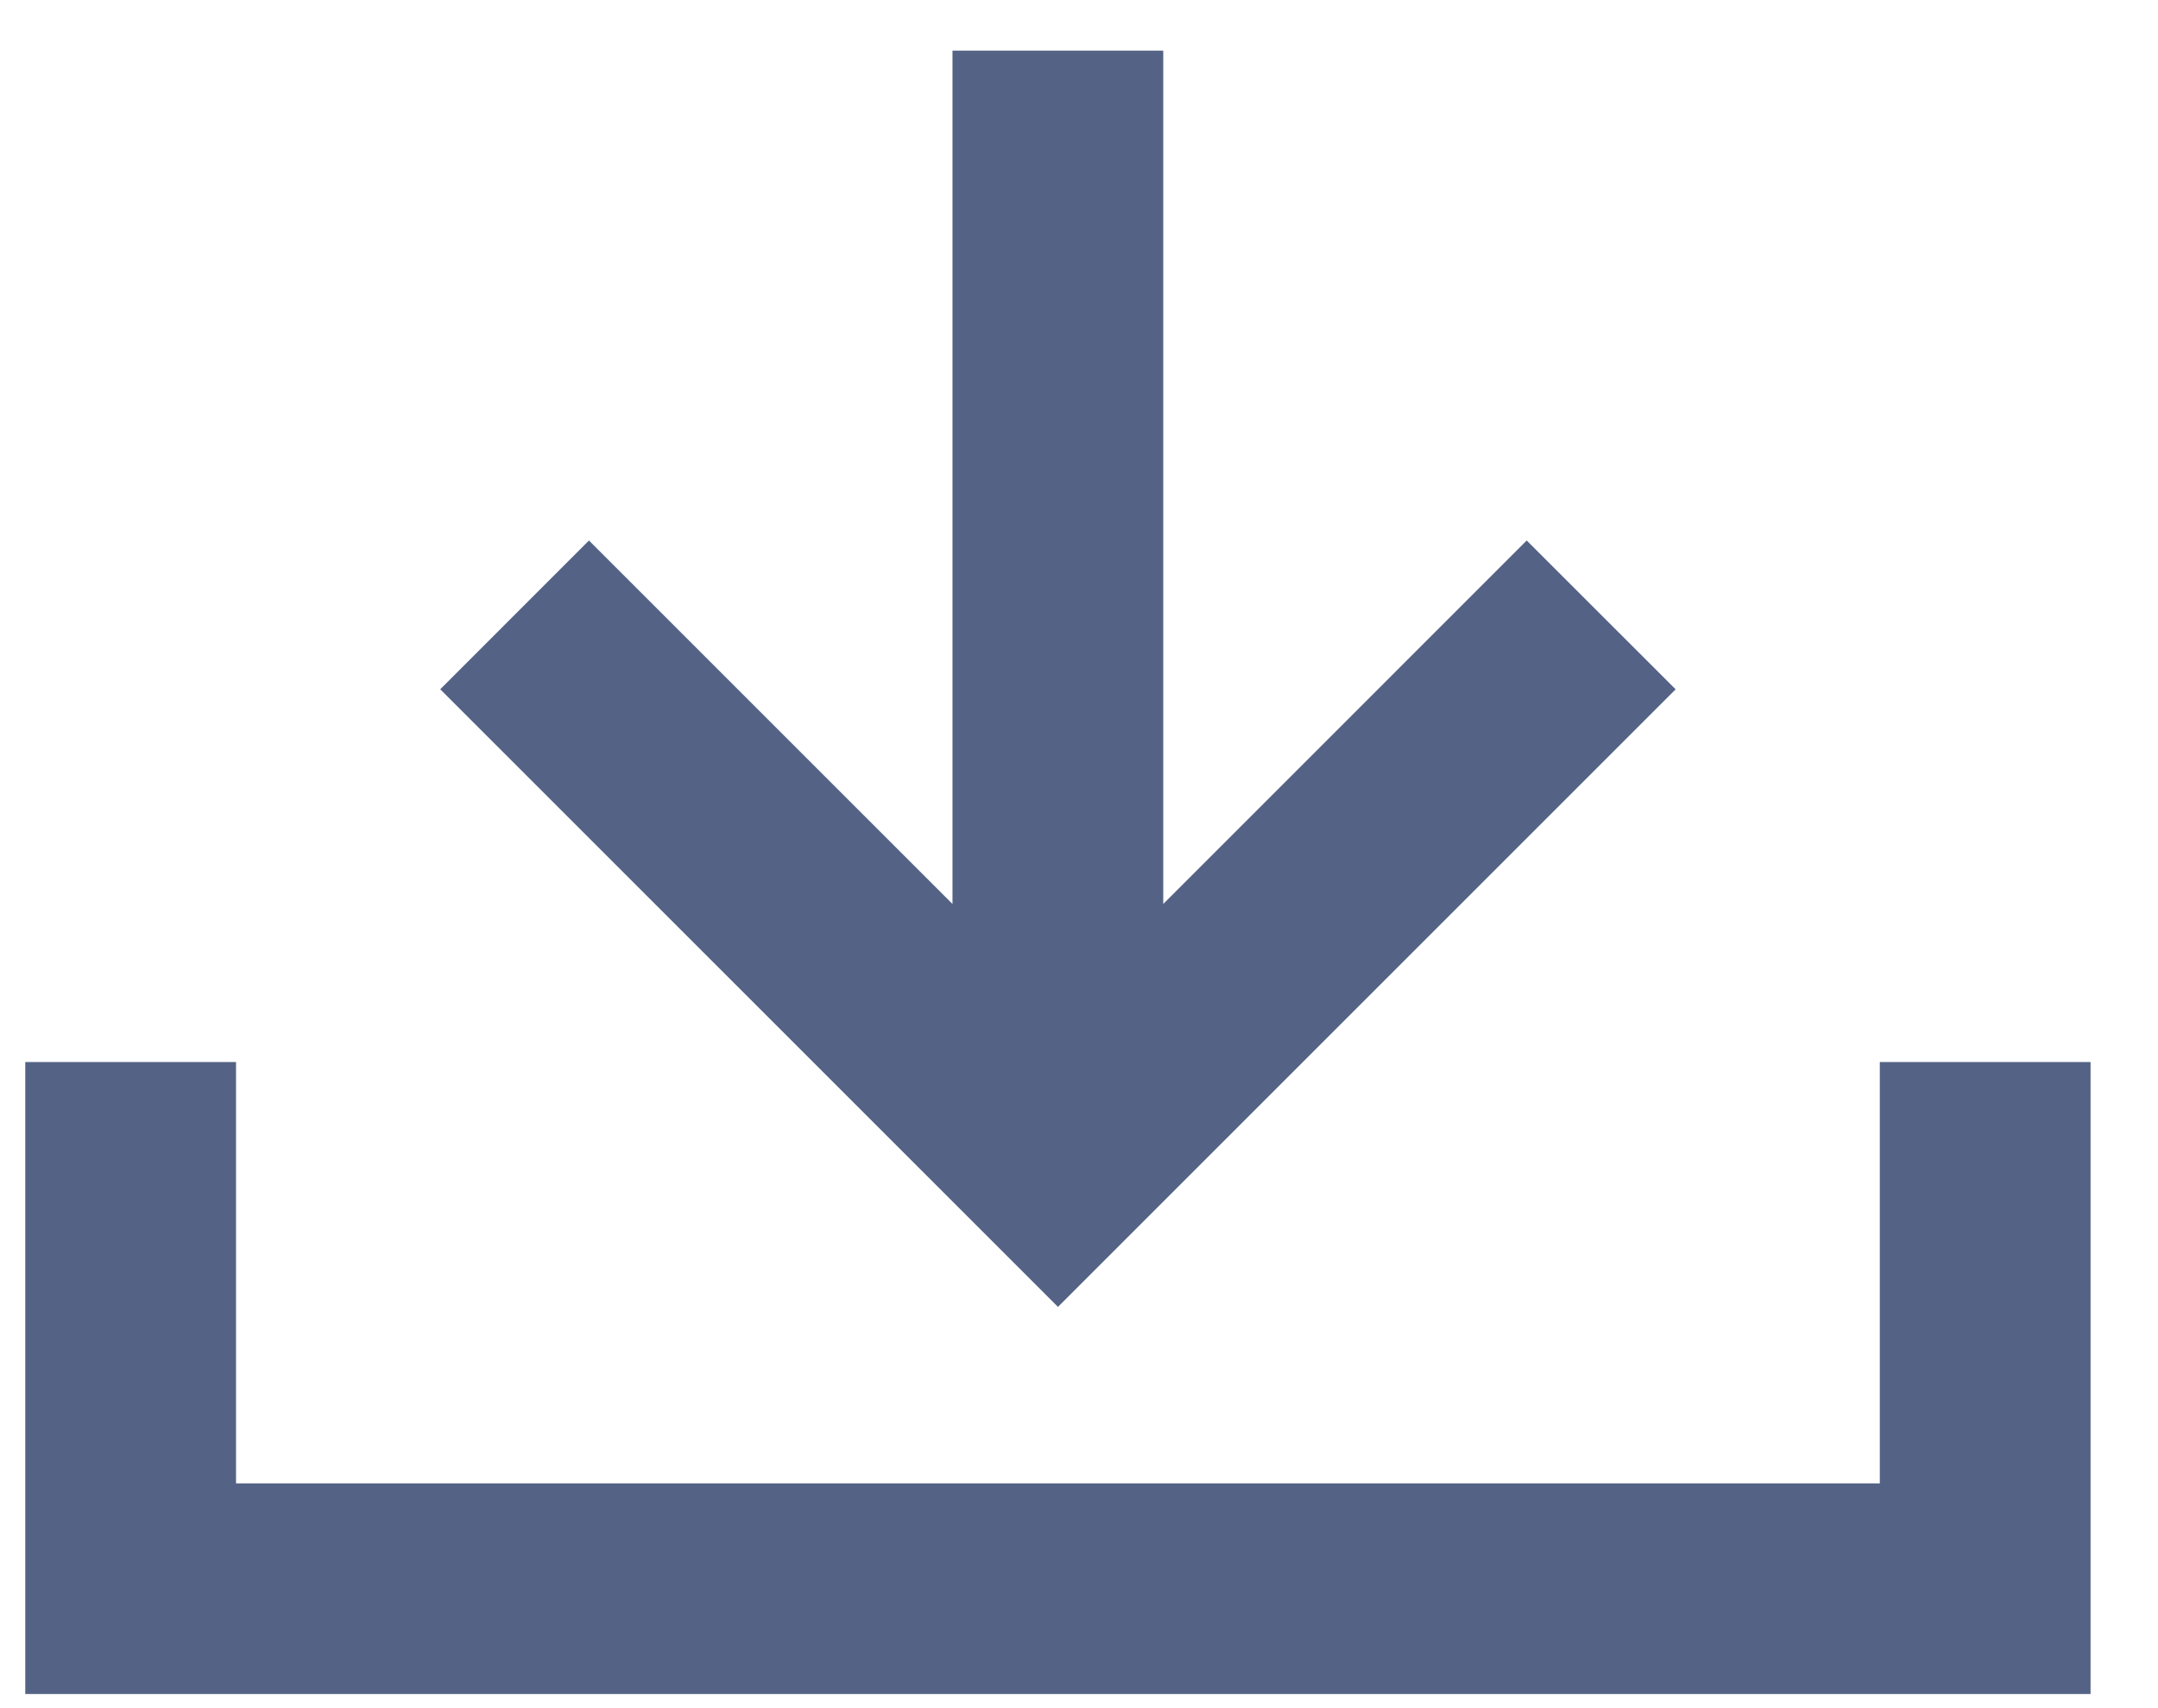 <svg width="24" height="19" xmlns="http://www.w3.org/2000/svg"><path d="M20.906 11.813h2.344v7.03H.281v-7.03h2.344V16.5h18.281v-4.688zm-2.27-4.146l-6.87 6.87-6.87-6.87L6.55 6.012l4.043 4.043V.563h2.344v9.492l4.042-4.043 1.656 1.655z" fill="#546385" fill-rule="evenodd"/></svg>